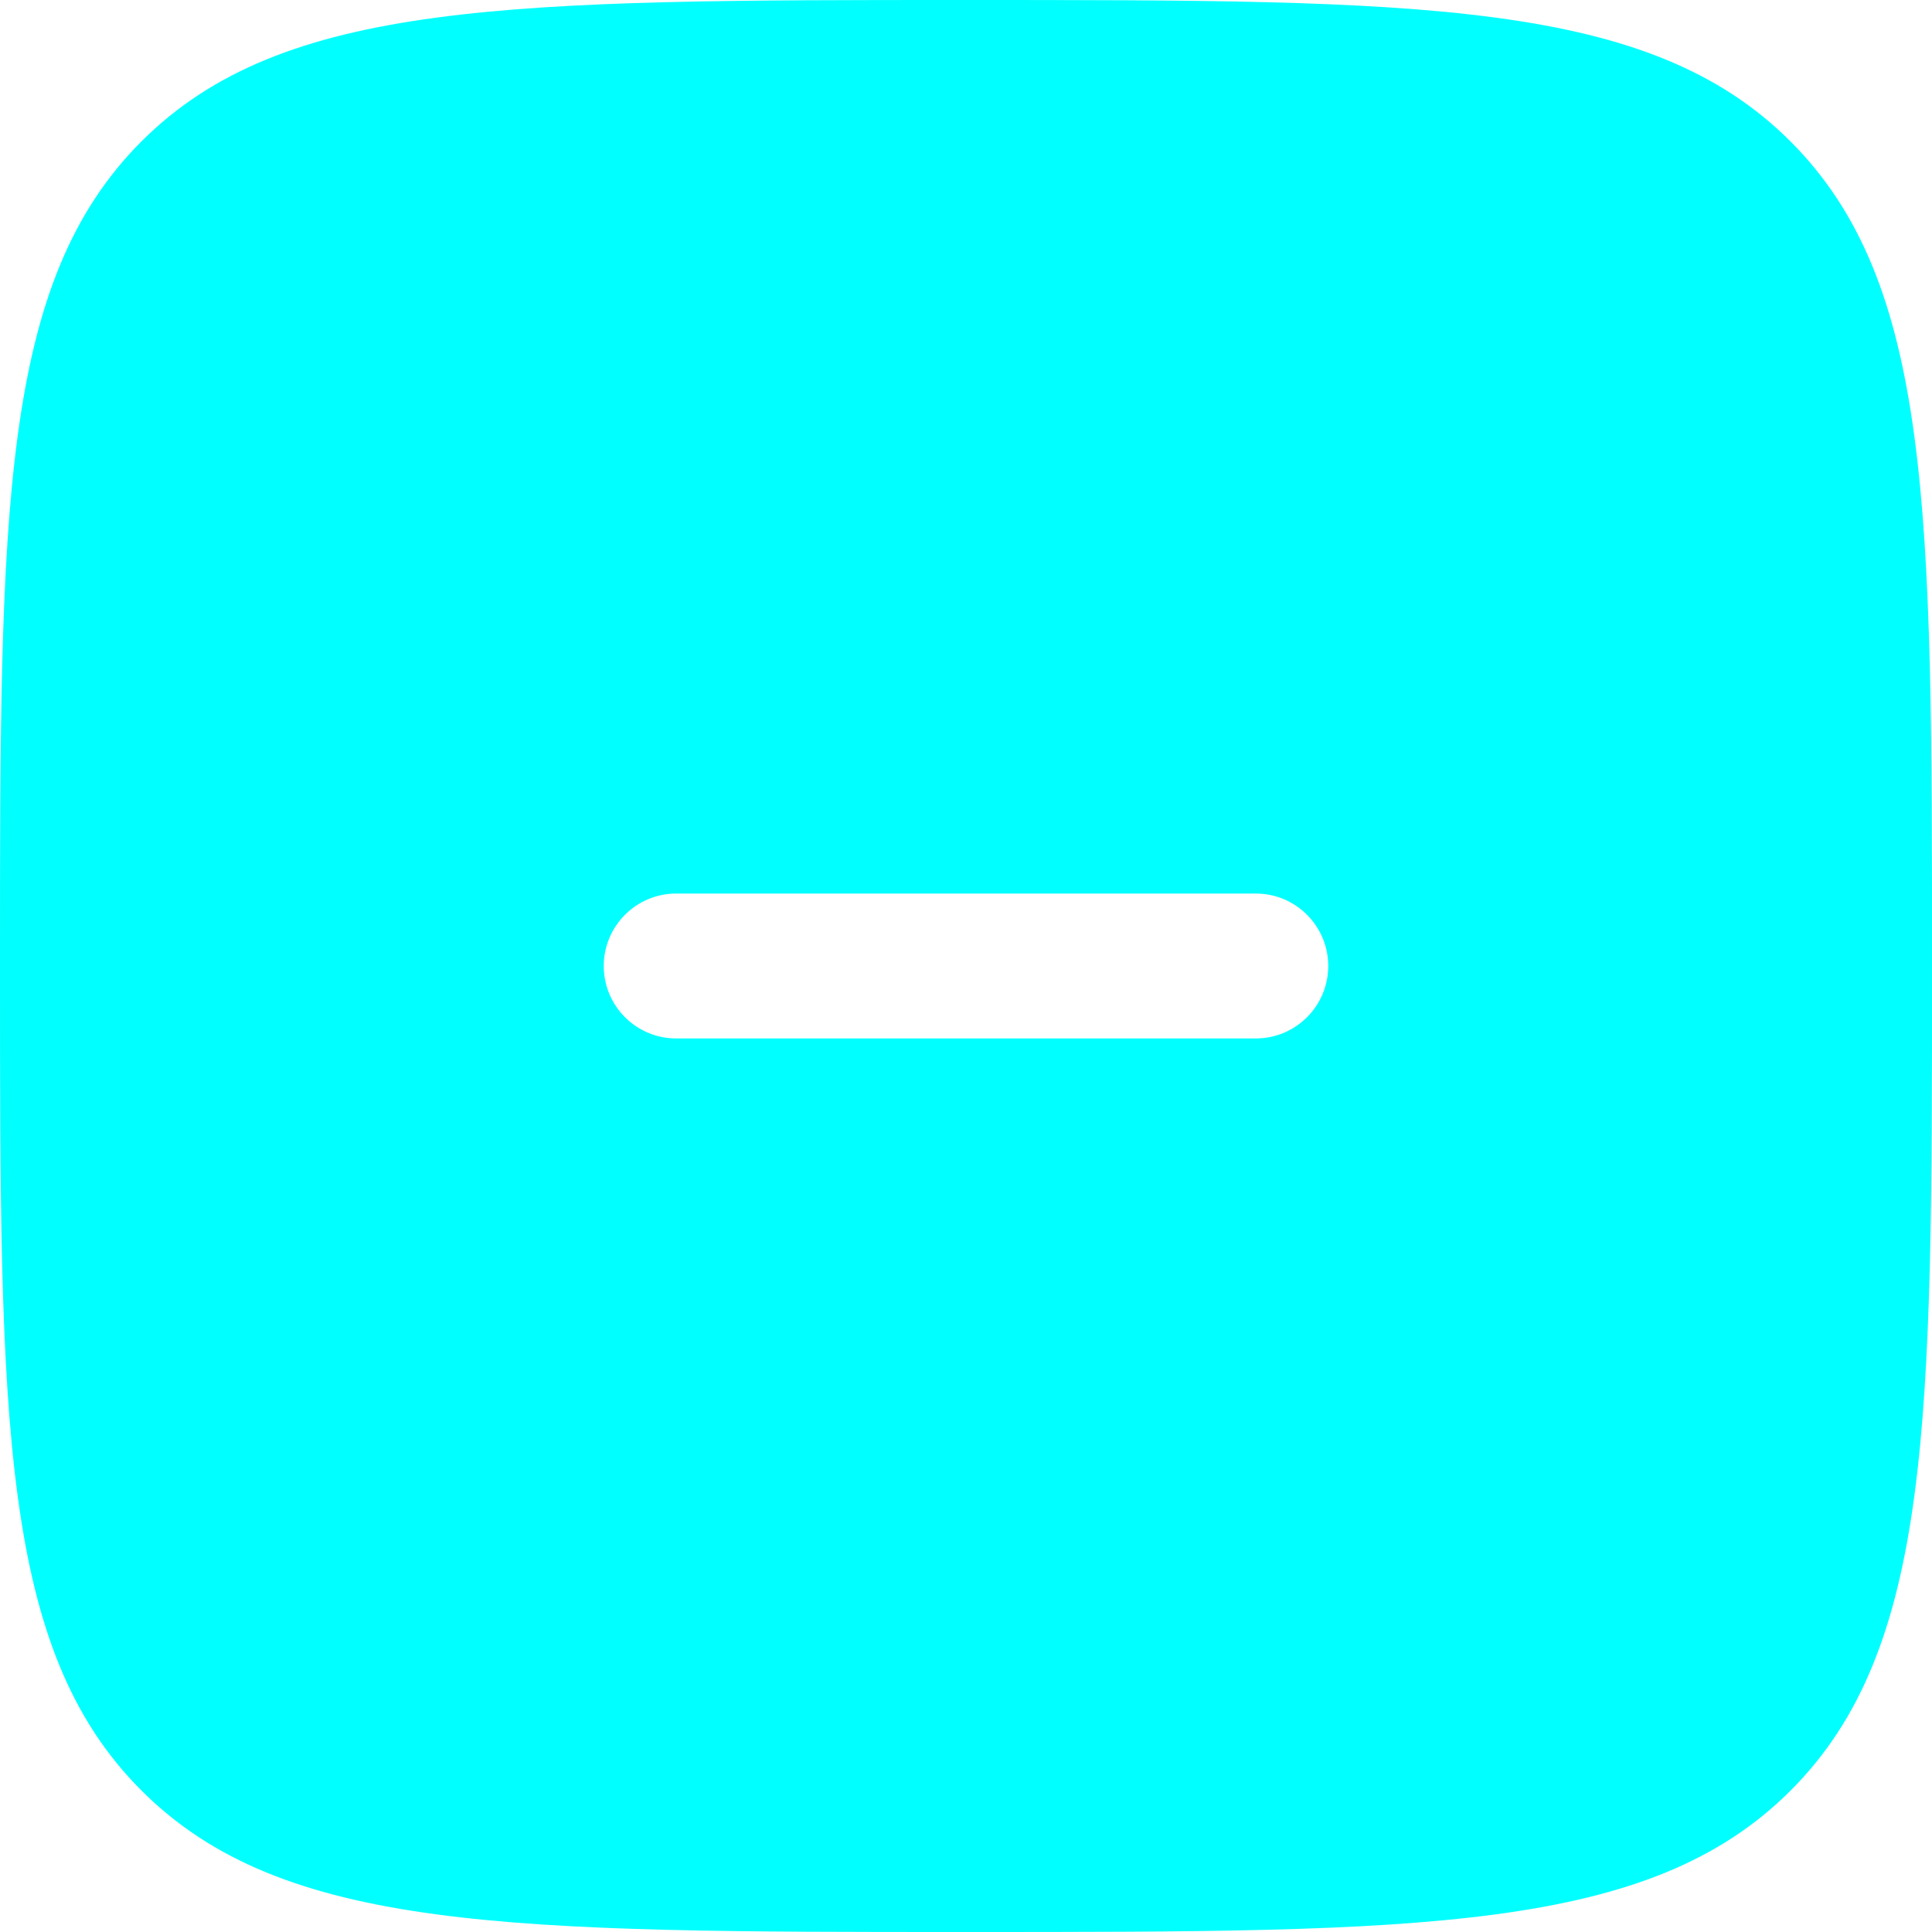 <?xml version="1.0" encoding="UTF-8" standalone="no"?>
<!-- Uploaded to: SVG Repo, www.svgrepo.com, Generator: SVG Repo Mixer Tools -->

<svg
   width="666.667"
   height="666.667"
   viewBox="0 0 20 20"
   fill="none"
   version="1.1"
   id="svg4"
   sodipodi:docname="minus.svg"
   inkscape:version="1.2.2 (732a01da63, 2022-12-09)"
   xmlns:inkscape="http://www.inkscape.org/namespaces/inkscape"
   xmlns:sodipodi="http://sodipodi.sourceforge.net/DTD/sodipodi-0.dtd"
   xmlns="http://www.w3.org/2000/svg"
   xmlns:svg="http://www.w3.org/2000/svg">
  <defs
     id="defs8" />
  <sodipodi:namedview
     id="namedview6"
     pagecolor="#ffffff"
     bordercolor="#000000"
     borderopacity="0.25"
     inkscape:showpageshadow="2"
     inkscape:pageopacity="0.0"
     inkscape:pagecheckerboard="0"
     inkscape:deskcolor="#d1d1d1"
     showgrid="false"
     inkscape:zoom="1.04625"
     inkscape:cx="334.05018"
     inkscape:cy="334.52808"
     inkscape:window-width="1920"
     inkscape:window-height="1017"
     inkscape:window-x="-8"
     inkscape:window-y="-8"
     inkscape:window-maximized="1"
     inkscape:current-layer="svg4" />
  <path
     fill-rule="evenodd"
     clip-rule="evenodd"
     d="M 10,20 C 5.286,20 2.929,20 1.464,18.535 0,17.071 0,14.714 0,10 0,5.286 0,2.929 1.464,1.464 2.929,0 5.286,0 10,0 14.714,0 17.071,0 18.535,1.464 20,2.929 20,5.286 20,10 c 0,4.714 0,7.071 -1.464,8.536 C 17.071,20 14.714,20 10,20 Z m 3.75,-10 c 0,0.414 -0.336,0.75 -0.75,0.75 H 7 C 6.586,10.75 6.25,10.414 6.25,10 6.25,9.586 6.586,9.25 7,9.25 h 6 c 0.414,0 0.75,0.336 0.75,0.75 z"
     fill="#1C274C"
     id="path2"
     style="fill:#00ffff" />
</svg>
